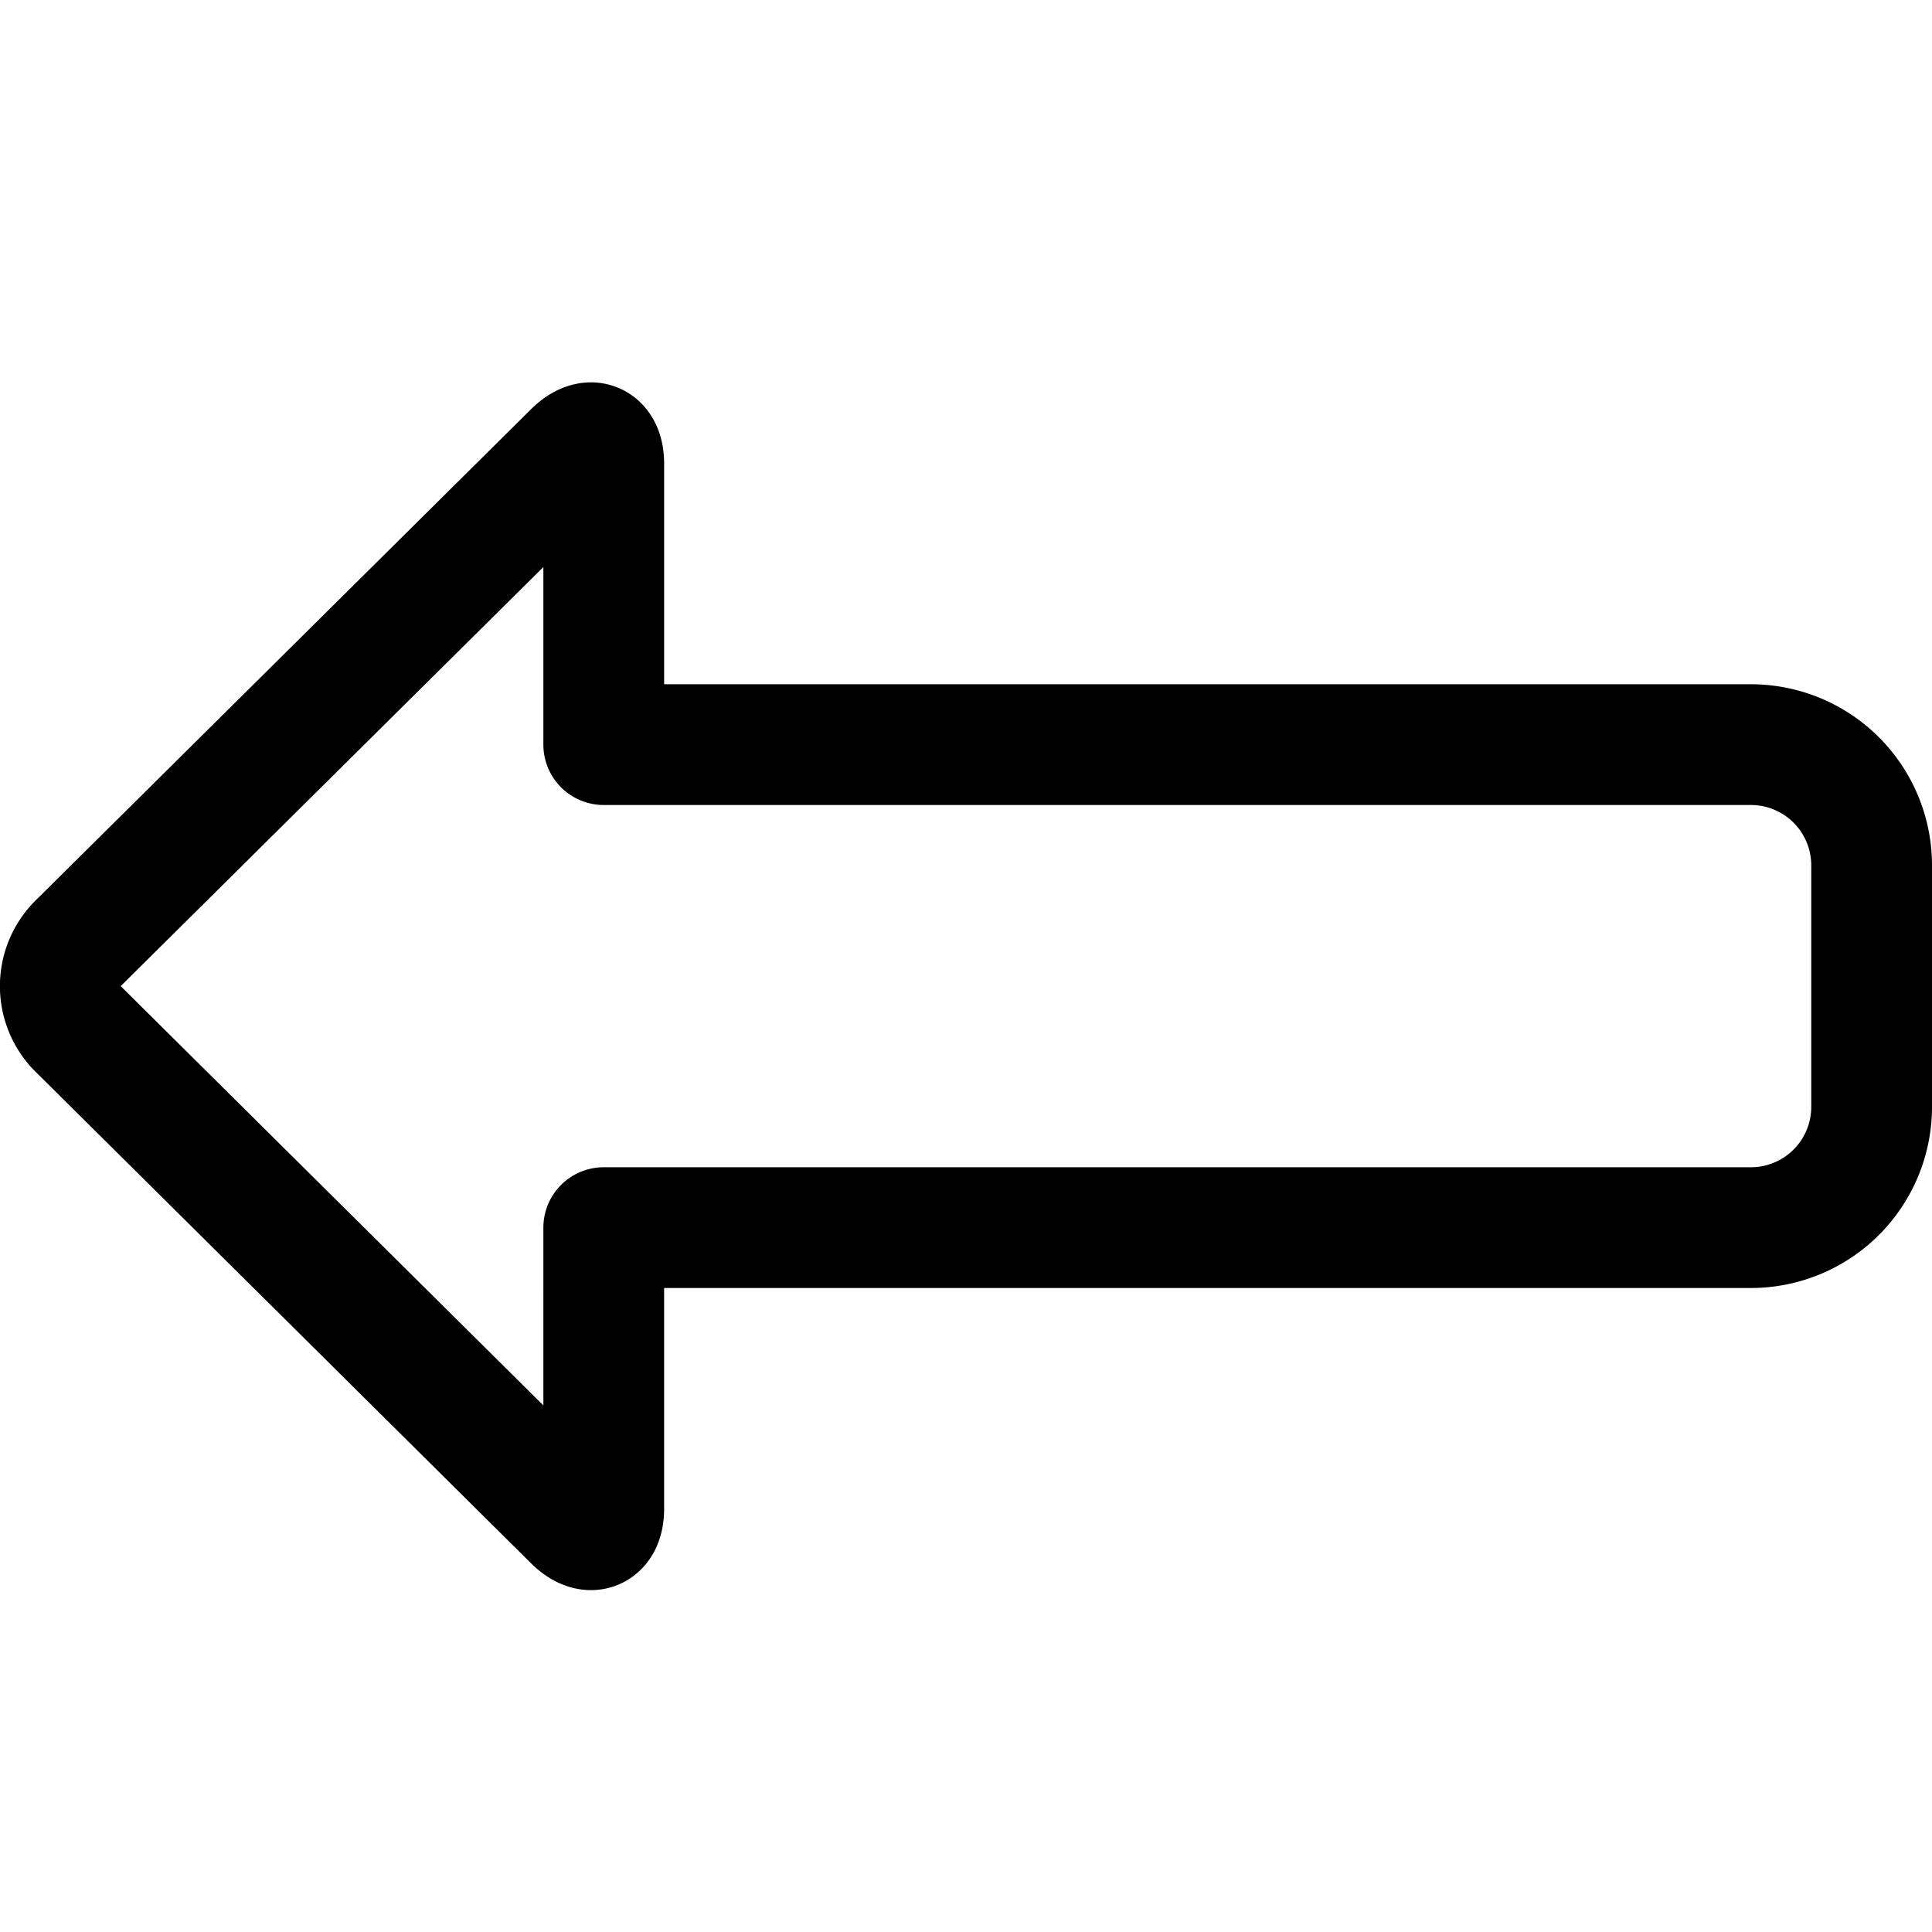 <svg id="Regular" xmlns="http://www.w3.org/2000/svg" viewBox="0 0 24 24"><defs><style>.cls-1{fill:none;stroke:currentColor;stroke-linecap:round;stroke-linejoin:round;stroke-width:1.5px;}</style></defs><title>diagram-arrow-left</title><path class="cls-1" d="M23.25,10.75a1.5,1.5,0,0,0-1.5-1.5H7.5V5.761c0-.272-.163-.343-.362-.158L.989,11.7a.75.75,0,0,0,0,1.1l6.149,6.1c.2.185.362.114.362-.158V15.25H21.75a1.5,1.5,0,0,0,1.5-1.5Z"/></svg>